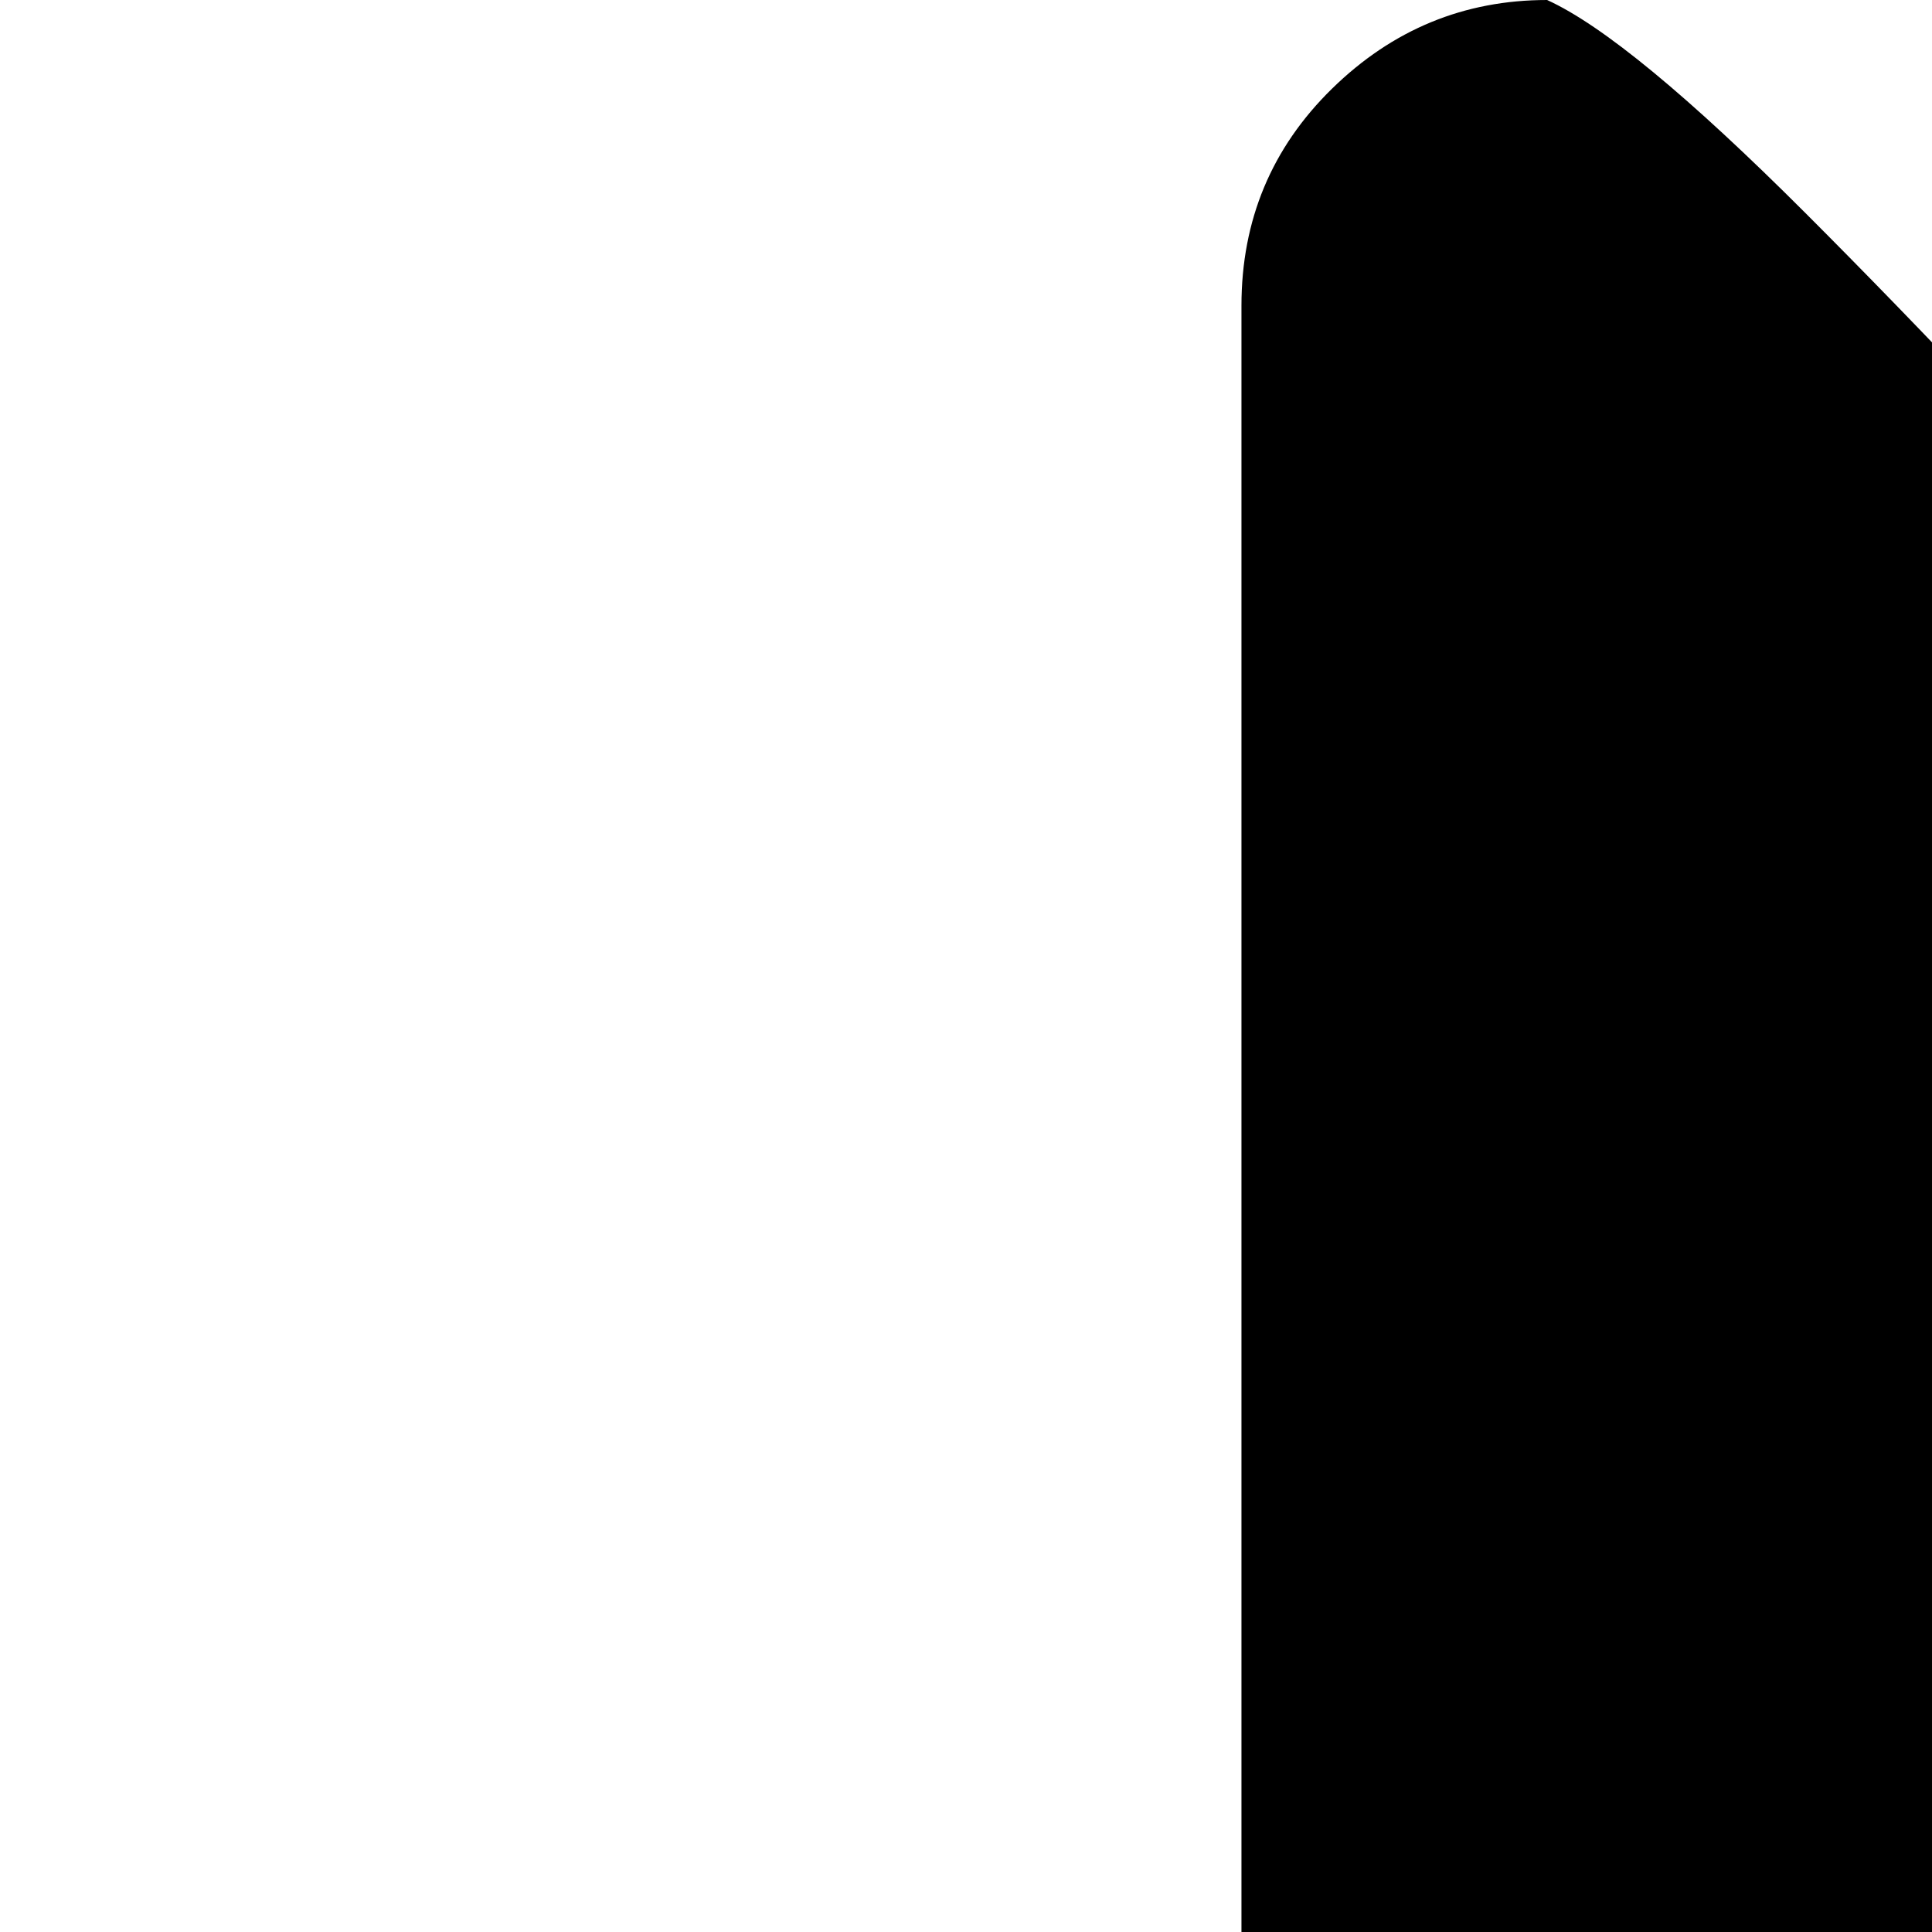 <svg xmlns="http://www.w3.org/2000/svg" version="1.1" viewBox="0 0 512 512" fill="currentColor"><path fill="currentColor" d="M896 1792q277 0 516-113.5t380-334.5q-80-50-240-45t-298 65q-90 39-159 98t-96 113v-449q201-28 332-153t131-326V81q0-34-23.5-57.5T1381 0q-21 10-67.5 56.5t-103 109T1139 243q-13-13-71-80.5t-105.5-115T896 0q-20 0-67.5 47.5t-105 115T653 243q-15-15-71.5-77.5t-103-109T410 0q-33 0-57 23.5T329 81v566q0 102 36.5 187.5T466 979t147 96.5t179 50.5v449q-26-53-95-112.5T538 1364q-138-60-298-65T0 1344q142 221 380.5 334.5T896 1792"/></svg>